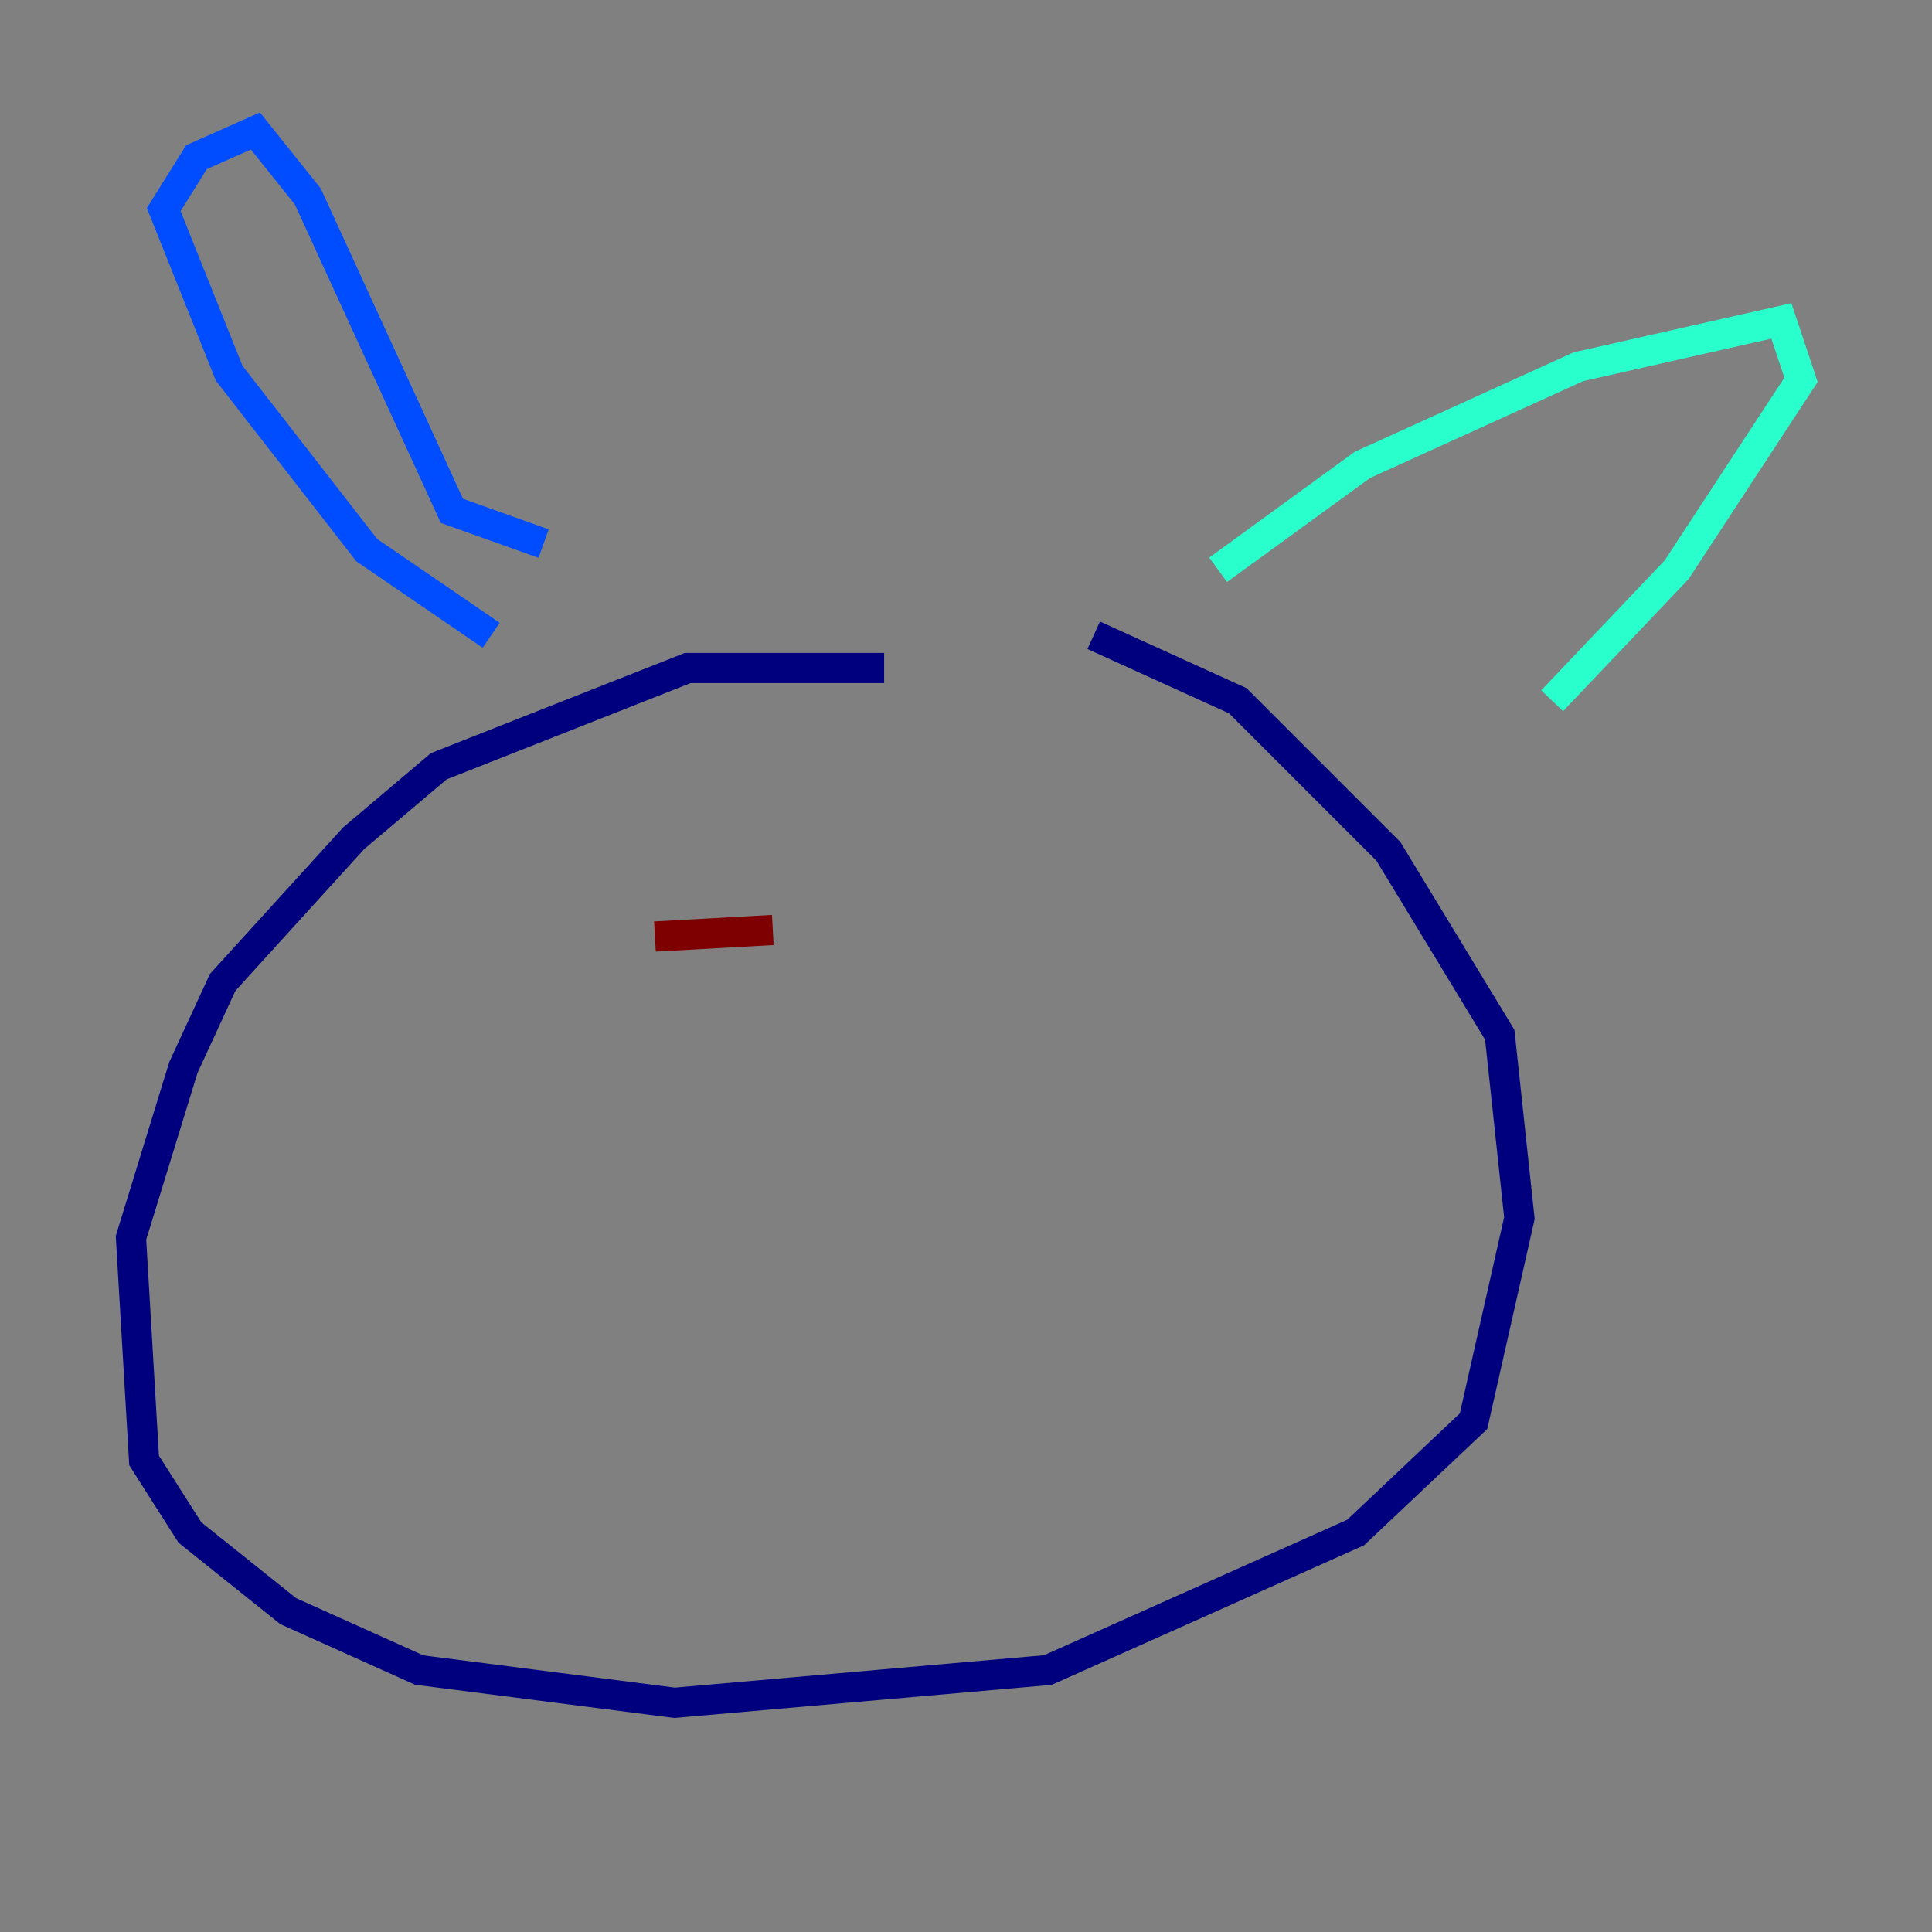 <?xml version="1.0" encoding="utf-8" ?>
<svg baseProfile="tiny" height="128" version="1.2" viewBox="0,0,128,128" width="128" xmlns="http://www.w3.org/2000/svg" xmlns:ev="http://www.w3.org/2001/xml-events" xmlns:xlink="http://www.w3.org/1999/xlink"><rect x="0" y="0" width="128" height="128" fill="#808080" stroke="none"/><defs /><polyline fill="none" points="58.576,44.258 45.559,44.258 29.071,50.766 23.43,55.539 14.752,65.085 12.149,70.725 8.678,82.007 9.546,96.759 12.583,101.532 19.091,106.739 27.77,110.644 44.691,112.814 69.424,110.644 89.817,101.532 97.627,94.156 100.664,80.705 99.363,68.556 91.986,56.407 82.007,46.427 72.461,42.088" stroke="#00007f" stroke-width="2" /><polyline fill="none" points="32.542,42.088 24.298,36.447 15.186,24.732 10.848,13.885 13.017,10.414 16.922,8.678 20.393,13.017 29.939,33.844 36.014,36.014" stroke="#004cff" stroke-width="2" /><polyline fill="none" points="80.705,37.749 90.251,30.807 104.57,24.298 118.02,21.261 119.322,25.166 111.078,37.749 102.834,46.427" stroke="#29ffcd" stroke-width="2" /><polyline fill="none" points="41.22,61.614 41.22,61.614" stroke="#cdff29" stroke-width="2" /><polyline fill="none" points="71.593,60.746 71.593,60.746" stroke="#ff6700" stroke-width="2" /><polyline fill="none" points="43.39,62.047 51.2,61.614" stroke="#7f0000" stroke-width="2" /></svg>